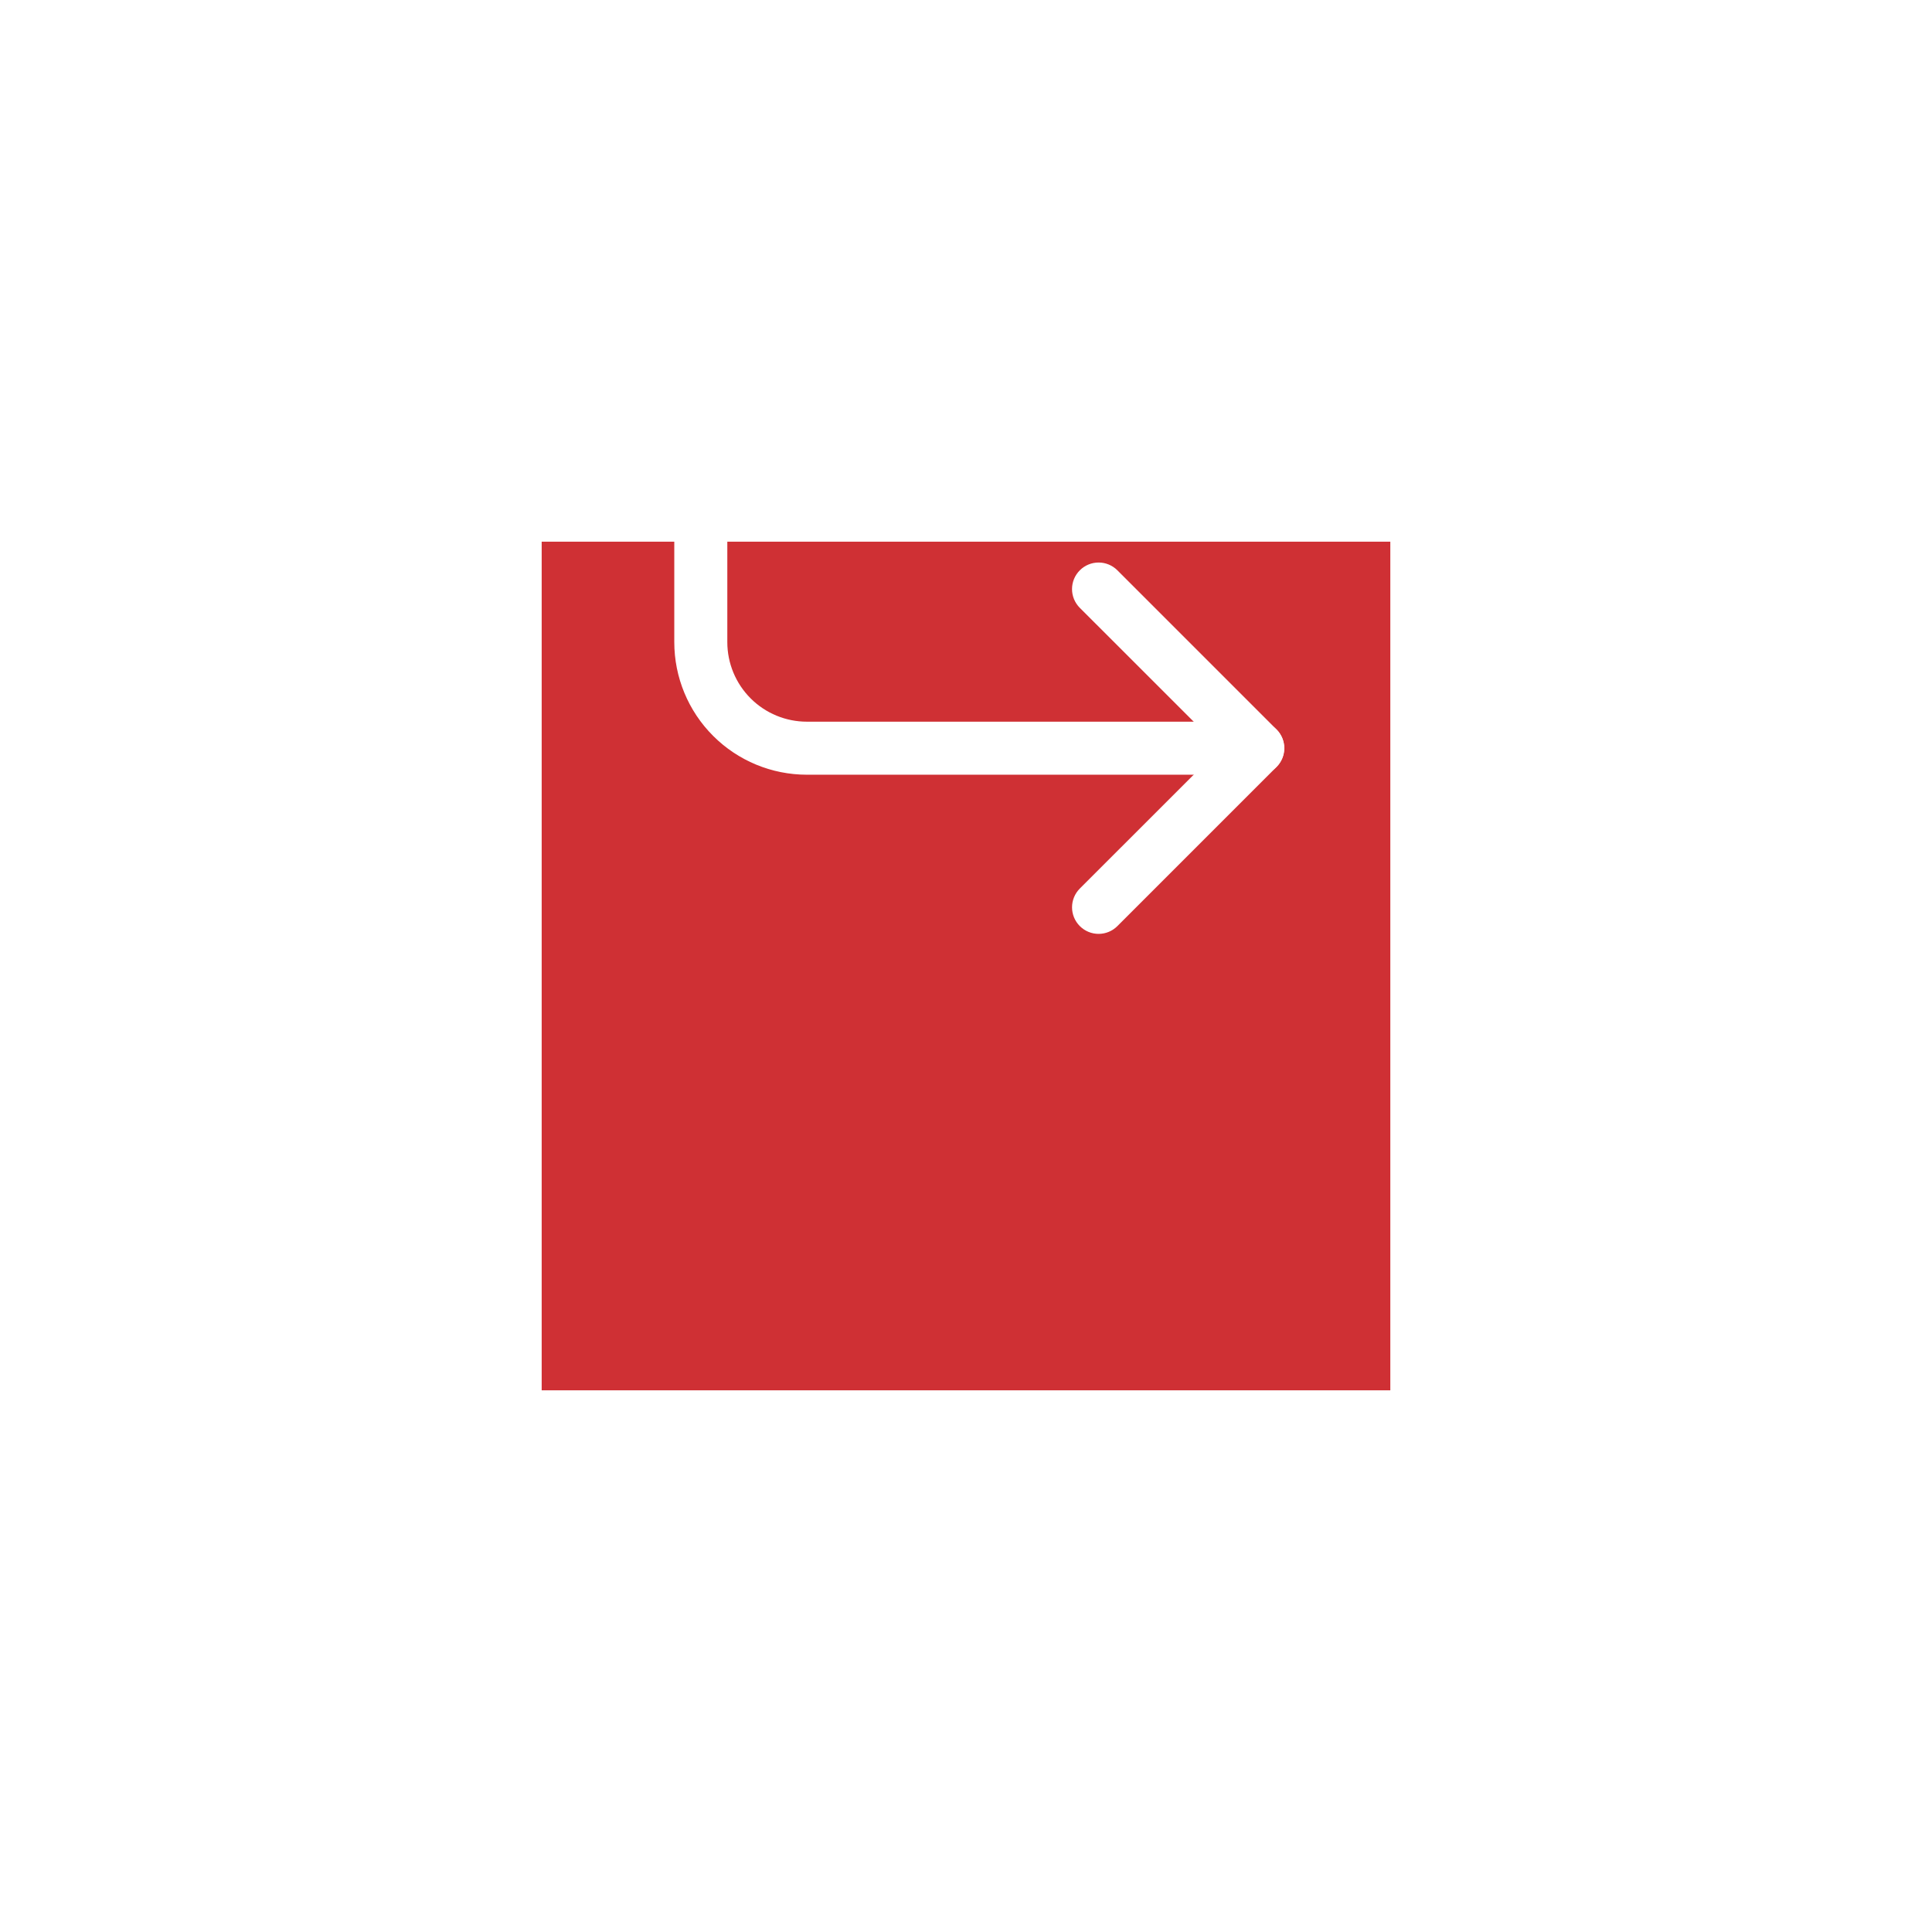 <svg width="107" height="107" viewBox="0 0 107 107" fill="none" xmlns="http://www.w3.org/2000/svg">
<g filter="url(#filter0_d_15_8)">
<rect x="30" y="15" width="47" height="47" fill="#CF3034"/>
</g>
<path fill-rule="evenodd" clip-rule="evenodd" d="M59.804 31.585C59.94 31.448 60.102 31.34 60.281 31.266C60.459 31.192 60.651 31.154 60.844 31.154C61.037 31.154 61.228 31.192 61.407 31.266C61.585 31.34 61.747 31.448 61.884 31.585L70.696 40.398C70.833 40.534 70.941 40.696 71.016 40.874C71.09 41.053 71.128 41.244 71.128 41.437C71.128 41.631 71.09 41.822 71.016 42C70.941 42.179 70.833 42.341 70.696 42.477L61.884 51.29C61.608 51.566 61.234 51.721 60.844 51.721C60.454 51.721 60.08 51.566 59.804 51.29C59.528 51.014 59.373 50.64 59.373 50.25C59.373 49.86 59.528 49.486 59.804 49.21L67.579 41.437L59.804 33.665C59.667 33.528 59.559 33.366 59.484 33.188C59.41 33.009 59.372 32.818 59.372 32.625C59.372 32.432 59.41 32.24 59.484 32.062C59.559 31.884 59.667 31.721 59.804 31.585Z" fill="white"/>
<path fill-rule="evenodd" clip-rule="evenodd" d="M38.812 22.344C38.423 22.344 38.049 22.498 37.774 22.774C37.498 23.049 37.344 23.423 37.344 23.812V35.562C37.344 37.51 38.117 39.378 39.495 40.755C40.872 42.133 42.74 42.906 44.688 42.906H69.656C70.046 42.906 70.419 42.752 70.695 42.476C70.97 42.201 71.125 41.827 71.125 41.438C71.125 41.048 70.97 40.674 70.695 40.399C70.419 40.123 70.046 39.969 69.656 39.969H44.688C43.519 39.969 42.398 39.505 41.572 38.678C40.745 37.852 40.281 36.731 40.281 35.562V23.812C40.281 23.423 40.127 23.049 39.851 22.774C39.576 22.498 39.202 22.344 38.812 22.344Z" fill="white"/>
<defs>
<filter id="filter0_d_15_8" x="0" y="0" width="107" height="107" filterUnits="userSpaceOnUse" color-interpolation-filters="sRGB">
<feFlood flood-opacity="0" result="BackgroundImageFix"/>
<feColorMatrix in="SourceAlpha" type="matrix" values="0 0 0 0 0 0 0 0 0 0 0 0 0 0 0 0 0 0 127 0" result="hardAlpha"/>
<feOffset dy="15"/>
<feGaussianBlur stdDeviation="15"/>
<feColorMatrix type="matrix" values="0 0 0 0 0.85 0 0 0 0 0.869 0 0 0 0 0.883 0 0 0 0.24 0"/>
<feBlend mode="normal" in2="BackgroundImageFix" result="effect1_dropShadow_15_8"/>
<feBlend mode="normal" in="SourceGraphic" in2="effect1_dropShadow_15_8" result="shape"/>
</filter>
</defs>
</svg>
